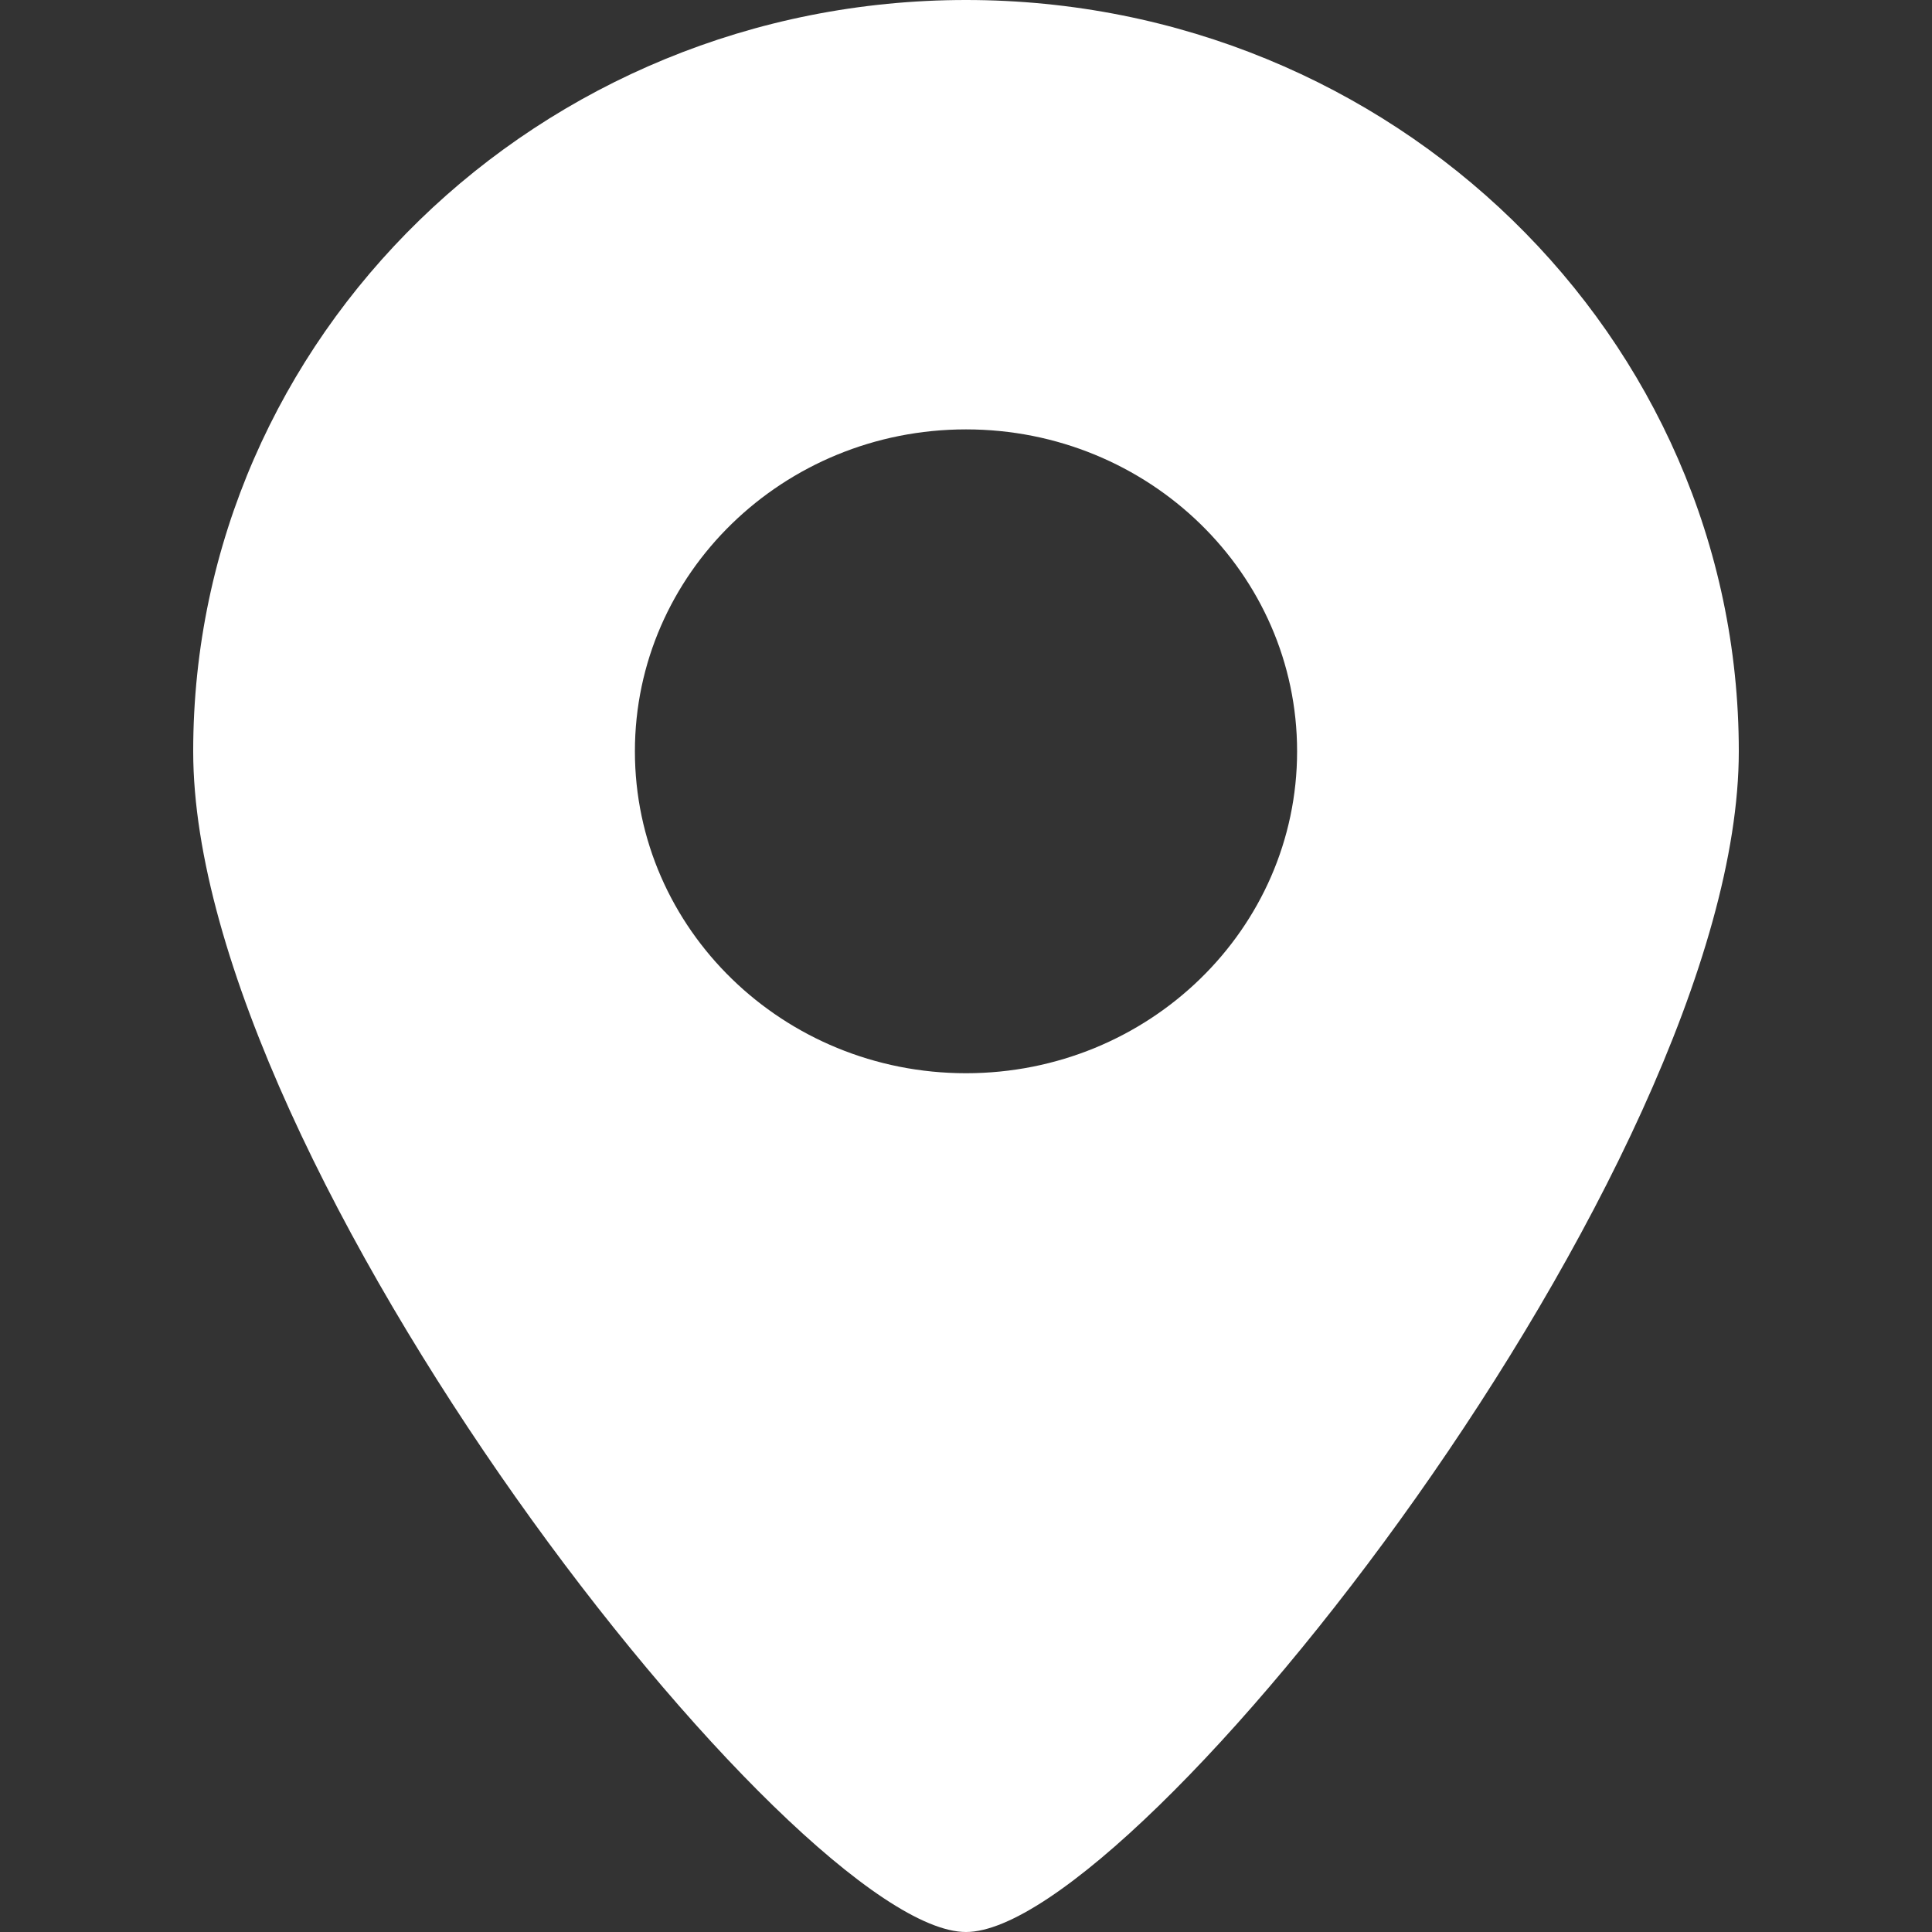 <?xml version="1.0" encoding="utf-8"?>
<!-- Generator: Adobe Illustrator 25.4.1, SVG Export Plug-In . SVG Version: 6.00 Build 0)  -->
<svg version="1.1" id="Layer_1" xmlns="http://www.w3.org/2000/svg" xmlns:xlink="http://www.w3.org/1999/xlink" x="0px" y="0px"
	 viewBox="0 0 800 800" style="enable-background:new 0 0 800 800;" xml:space="preserve">
<rect x="0" y="0" width="800" height="800" fill="#333333" stroke="none"/>
<style type="text/css">
	.st0{fill-rule:evenodd;clip-rule:evenodd;fill:#FFFFFF;}
</style>
<path class="st0" d="M400,800c70.6,0,320-317.1,320-488.9C720,139.3,576.7,0,400,0S80,139.3,80,311.1C80,482.9,329.4,800,400,800z
	 M400,444.4c75.7,0,137.1-59.7,137.1-133.3c0-73.6-61.4-133.3-137.1-133.3s-137.1,59.7-137.1,133.3
	C262.9,384.7,324.3,444.4,400,444.4z"/>
</svg>
